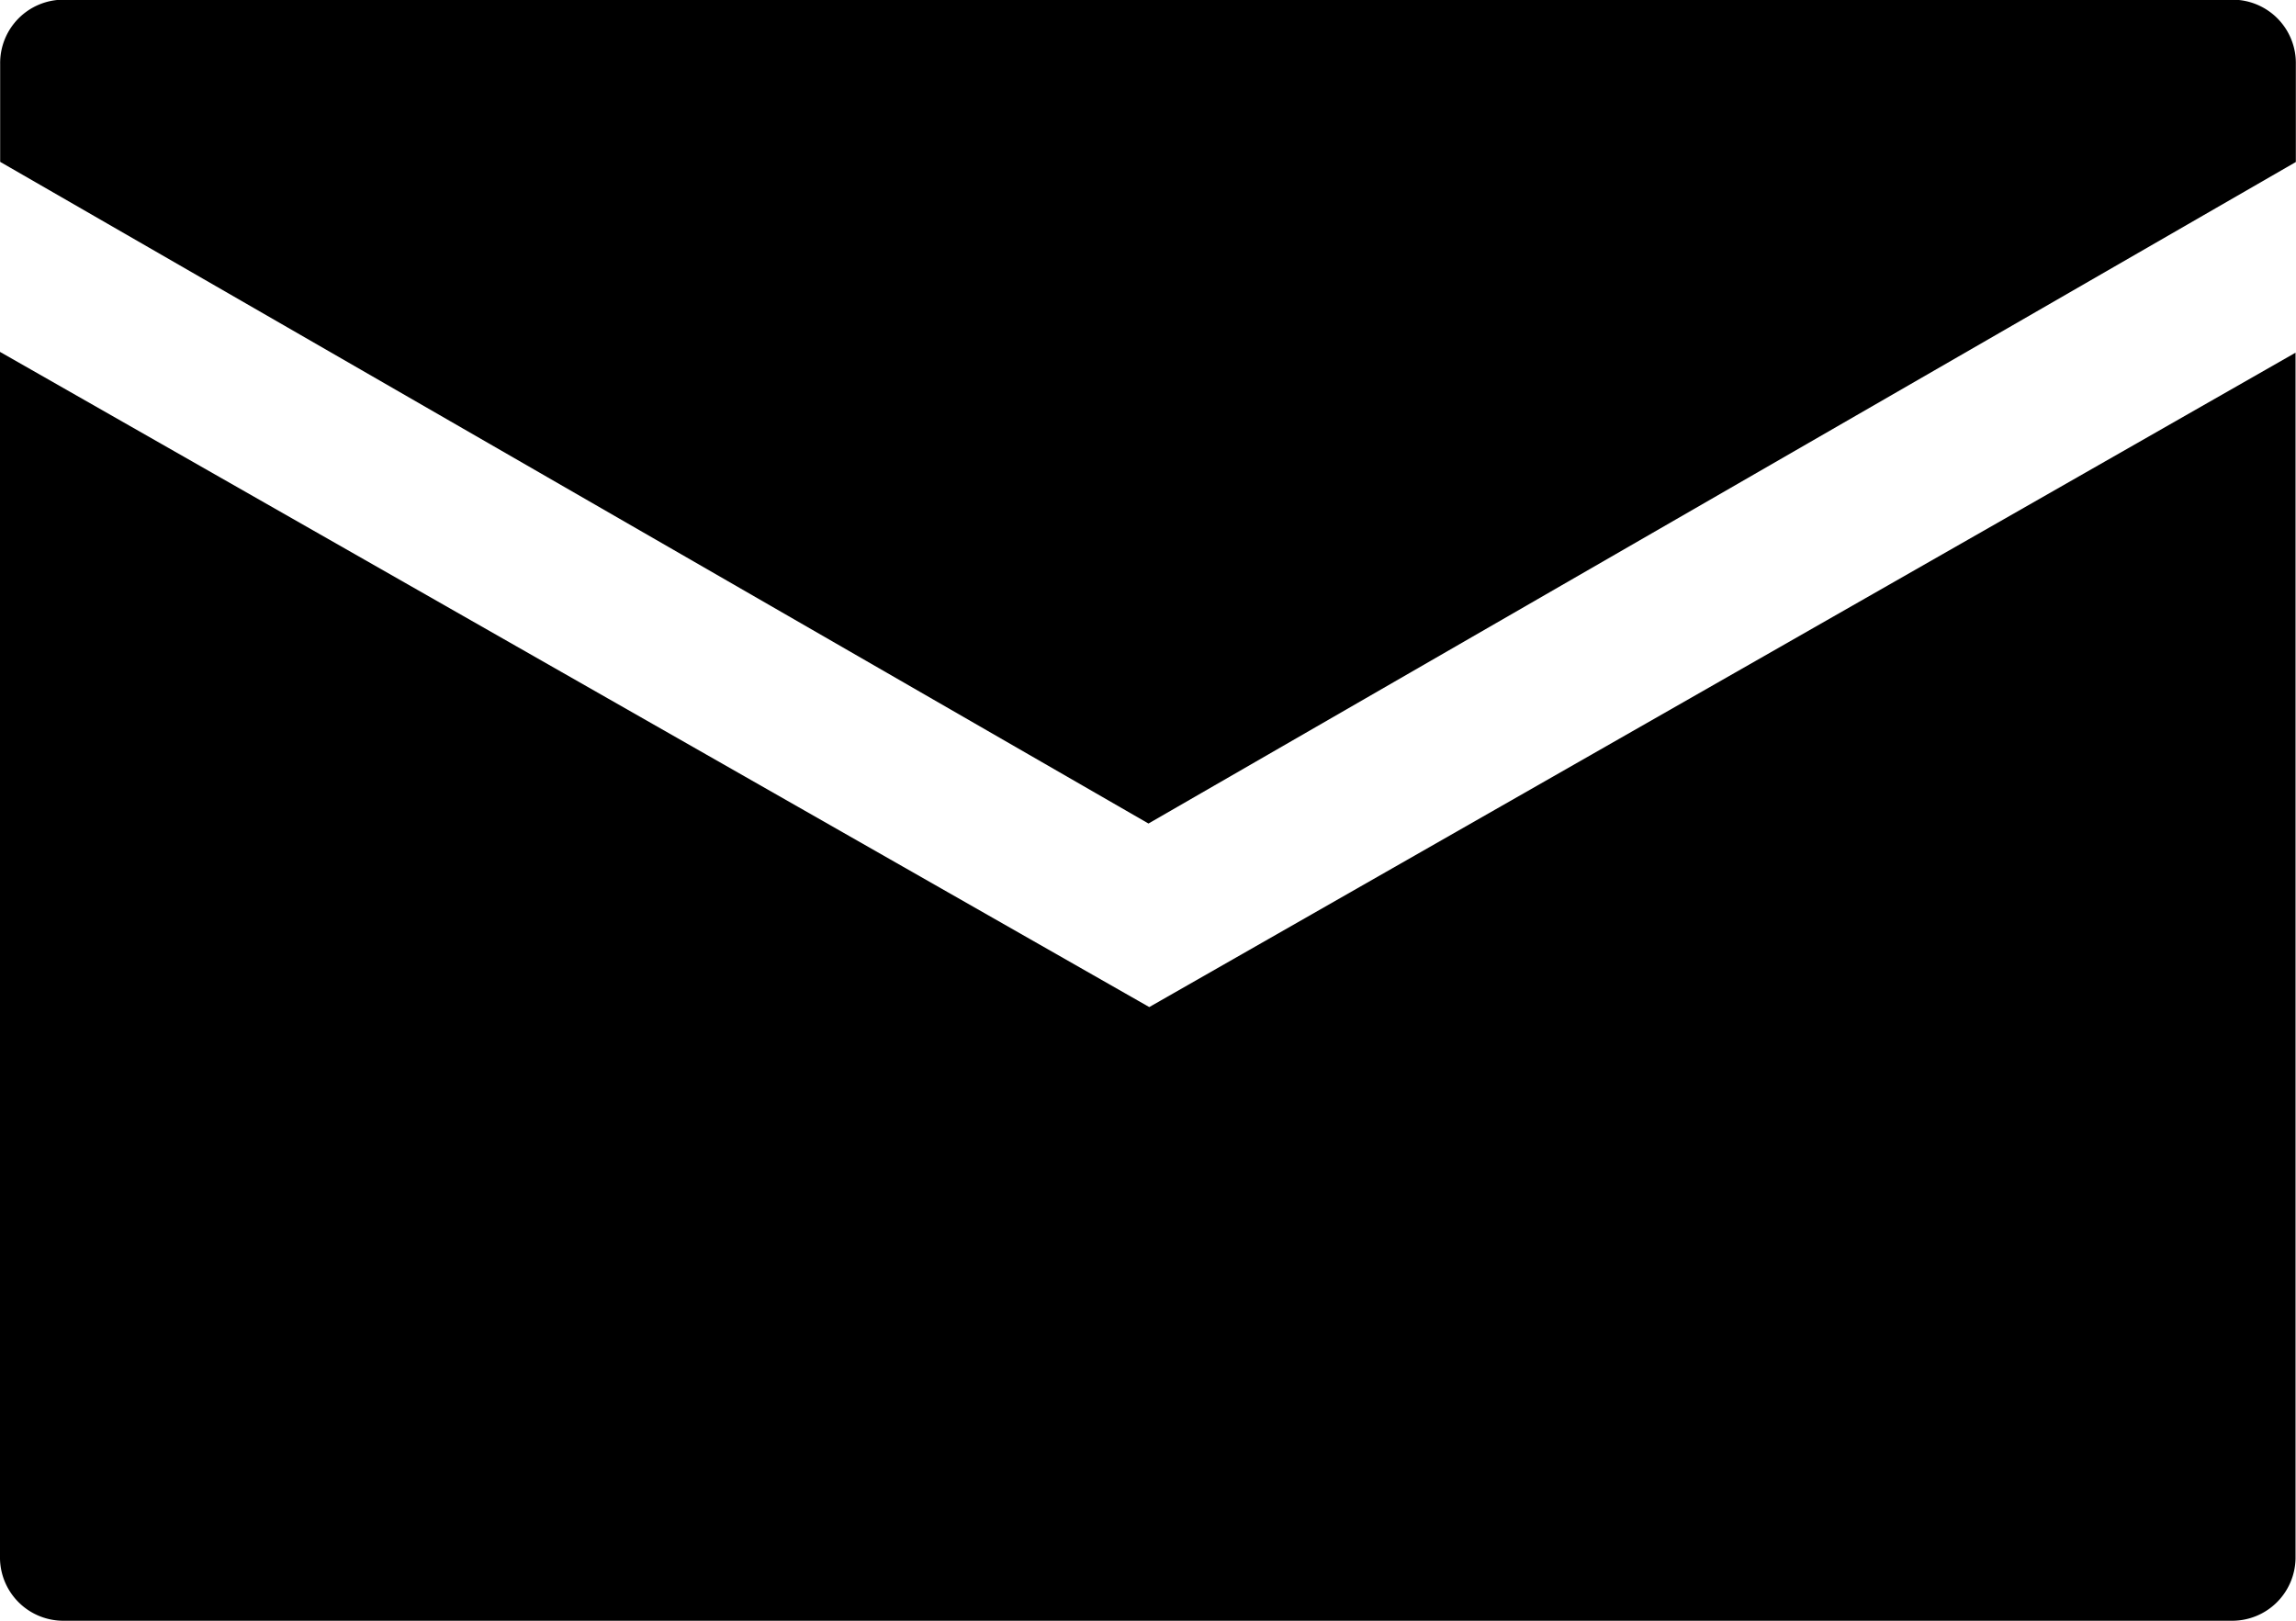 <svg xmlns="http://www.w3.org/2000/svg" width="14.498" height="10.234" viewBox="0 0 14.498 10.234"><g transform="translate(-255 -2061.373)"><path d="M185.109,743.2l7.245-4.177v-.619a.4.4,0,0,0-.4-.406H178.258a.4.4,0,0,0-.4.406v.618Z" transform="translate(77.143 1323.373)"/><path d="M185.114,777.472l-7.257-4.137v7.621a.4.4,0,0,0,.4.391h13.695a.4.4,0,0,0,.4-.391V773.34Z" transform="translate(77.143 1290.26)"/></g></svg>